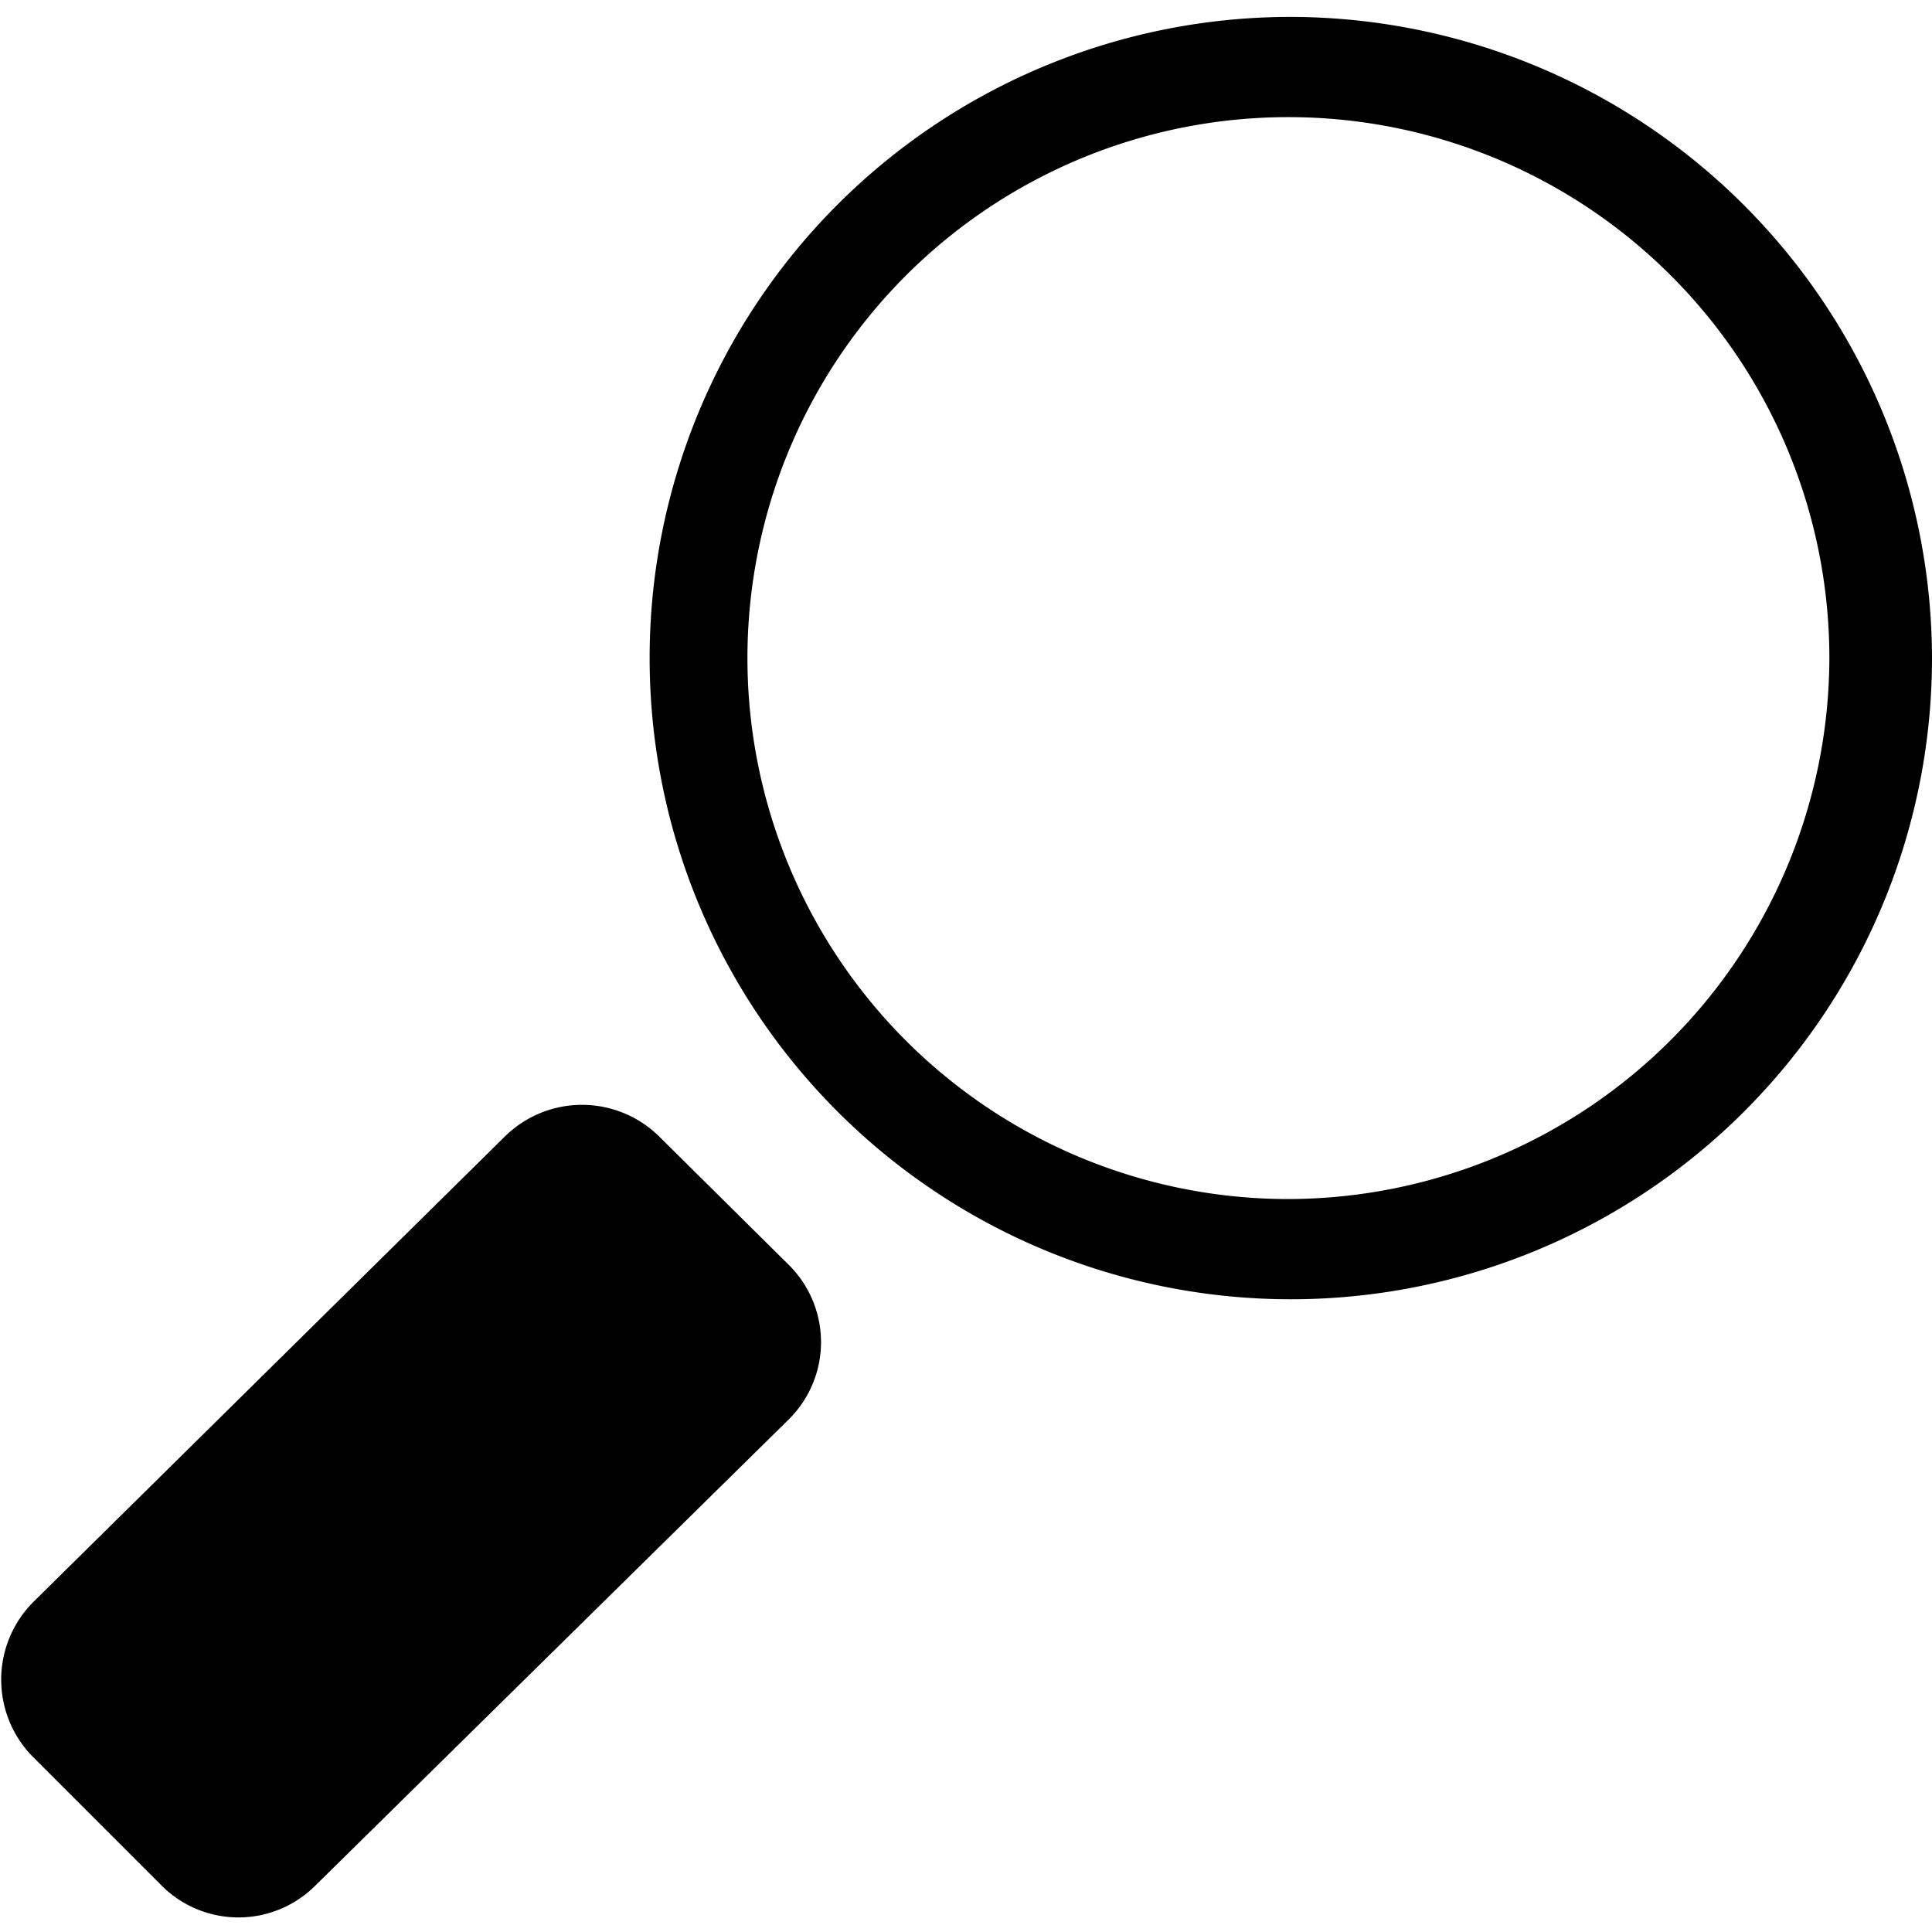 <svg id="assets" xmlns="http://www.w3.org/2000/svg" width="16" height="16" viewBox="0 0 16 16">
  <title>search-16</title>
  <path d="M1.69,15.26a.4.4,0,0,0,.57,0L6.18,11.4a.4.4,0,0,0,0-.57L5.11,9.77a.41.41,0,0,0-.58,0L.63,13.62a.41.41,0,0,0,0,.58Z" stroke="#000" stroke-miterlimit="10"/>
  <path d="M10.67.14A5.31,5.31,0,1,0,16,5.45,5.32,5.32,0,0,0,10.67.14Zm0,9.79a4.48,4.48,0,1,1,4.48-4.48A4.49,4.49,0,0,1,10.67,9.93Z"/>
</svg>
